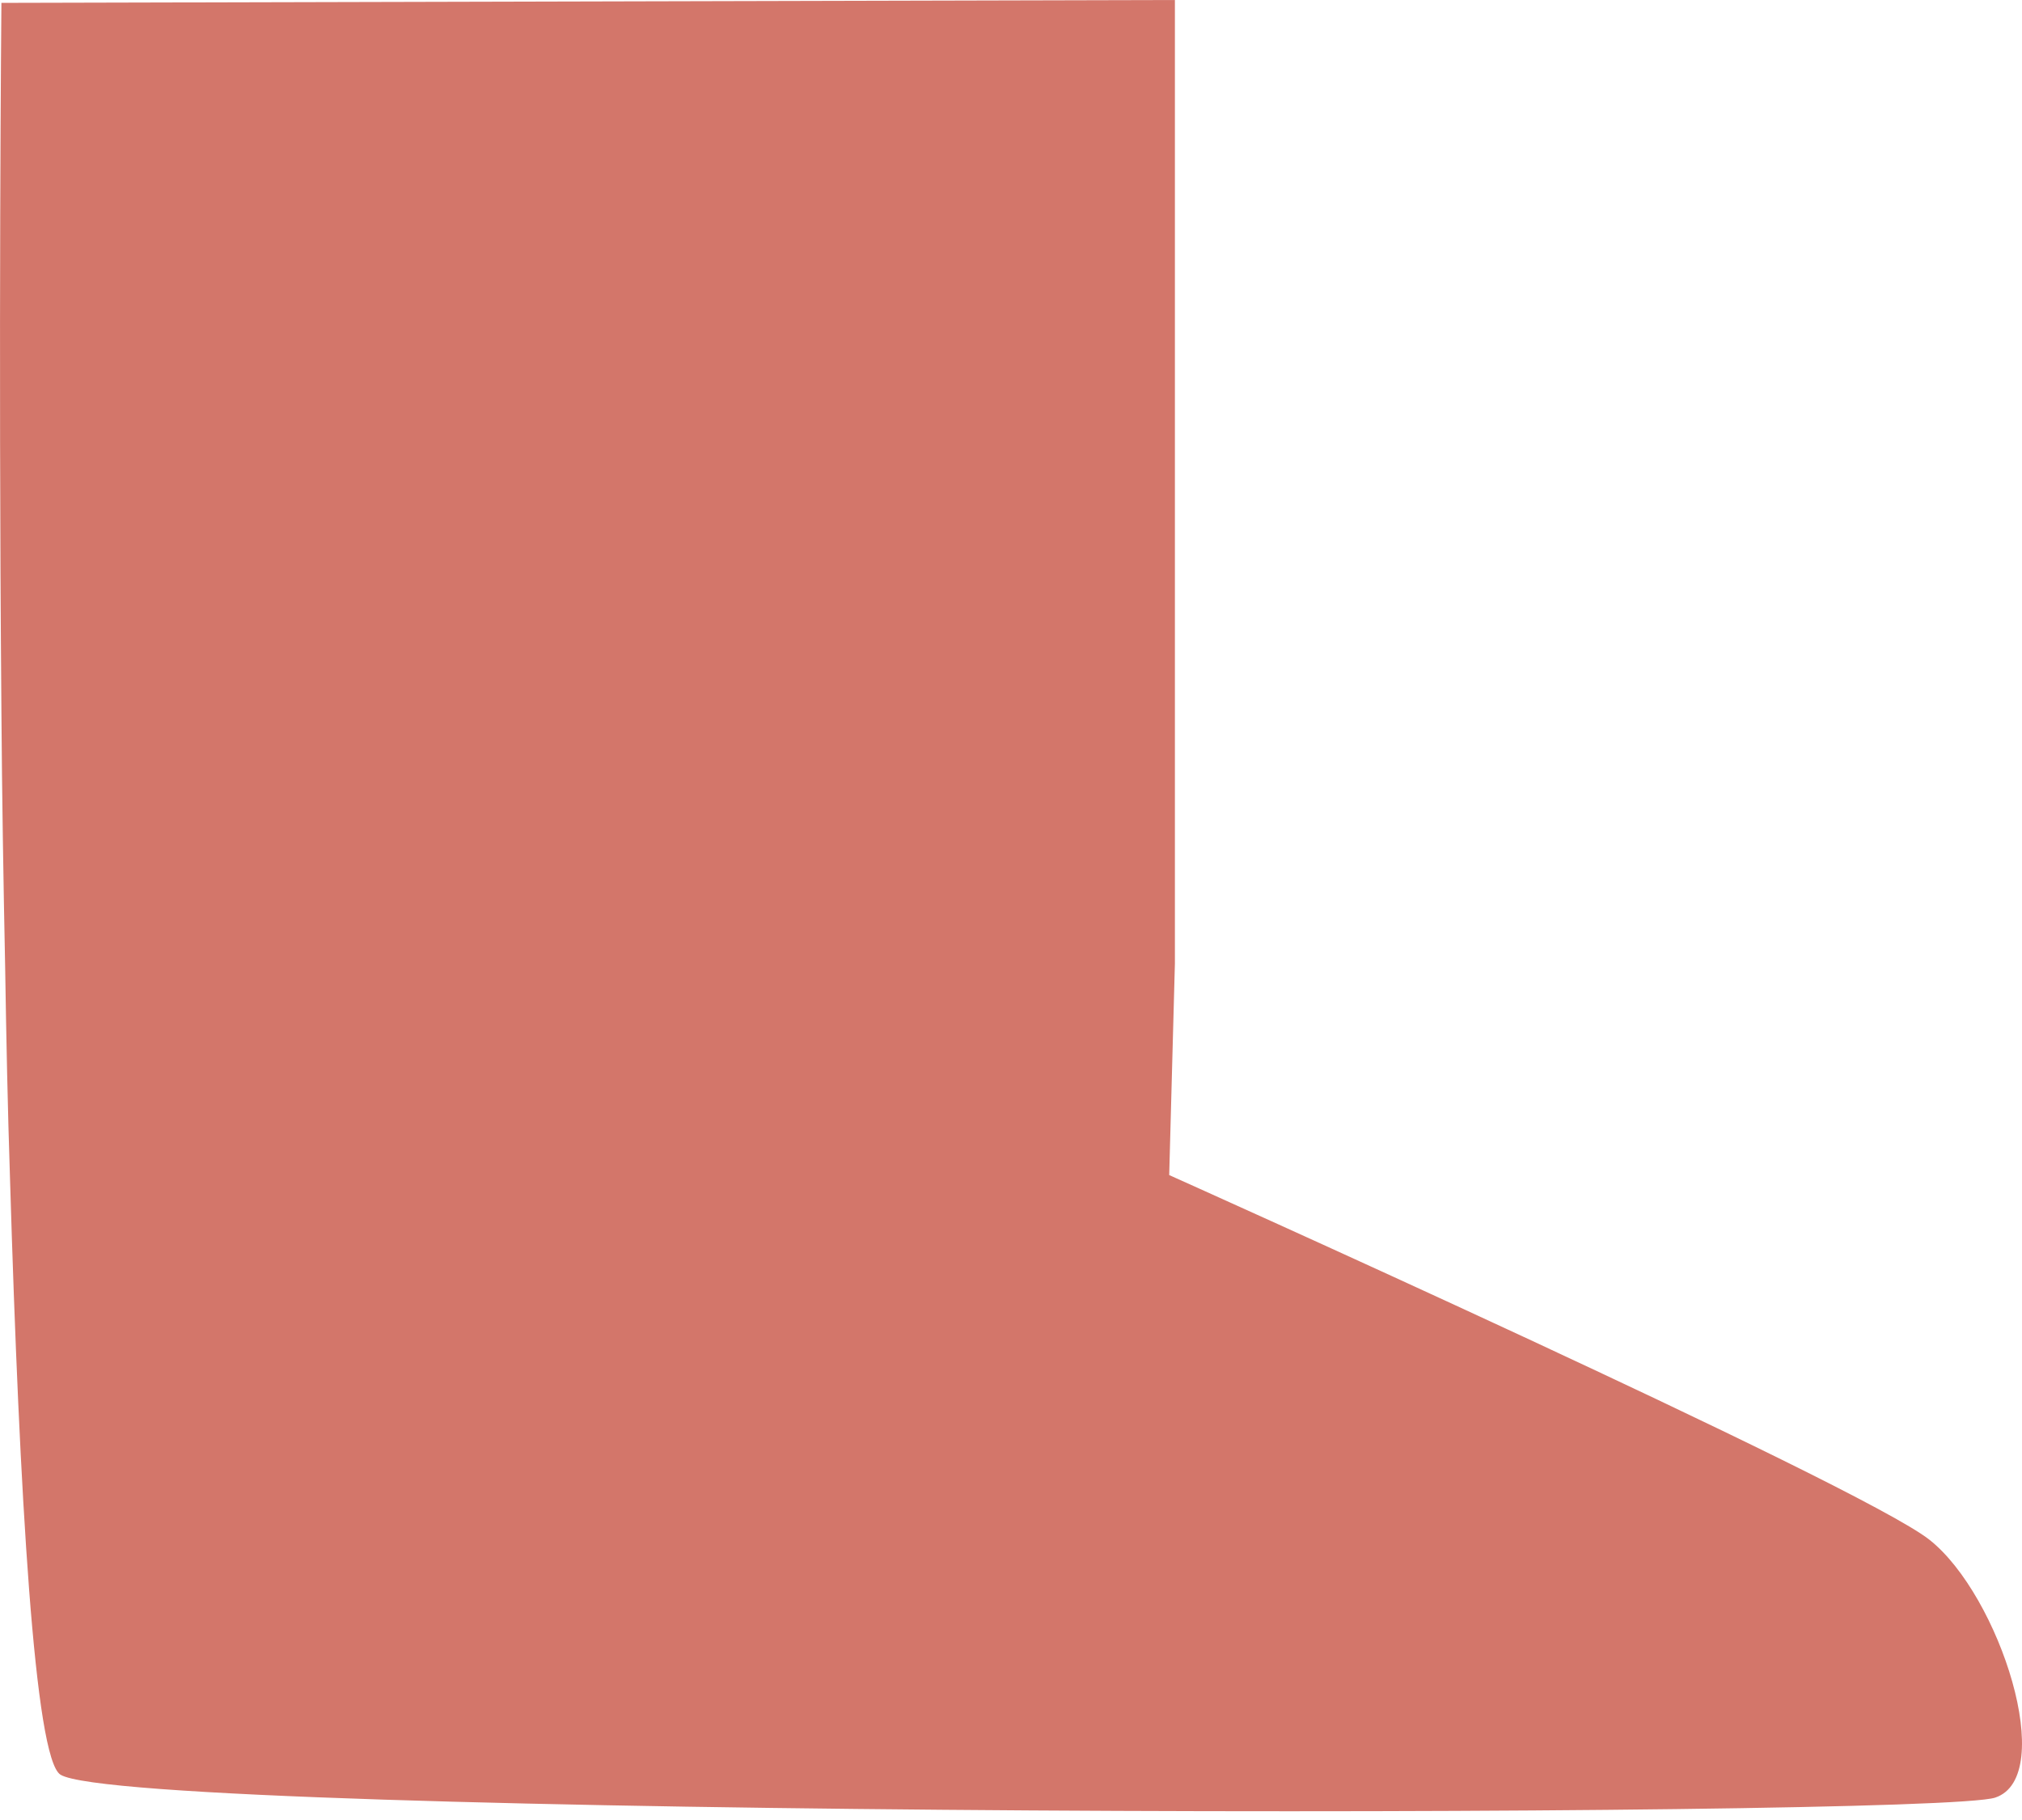 <svg width="50" height="45" viewBox="0 0 50 45" fill="none" xmlns="http://www.w3.org/2000/svg">
<path d="M49.338 44.446C47.778 44.971 3.197 44.957 1.495 43.879C0.857 43.482 0.481 36.981 0.247 29.125C0.191 27.431 0.155 25.68 0.127 23.893C0.084 21.766 0.049 19.639 0.035 17.583C-0.043 8.274 0.035 0.071 0.035 0.071L29.053 0V17.505V23.822L28.912 29.054C28.912 29.054 45.977 36.697 47.714 38.073C49.451 39.448 50.89 43.929 49.338 44.446Z" fill="#D3766A"/>
</svg>
